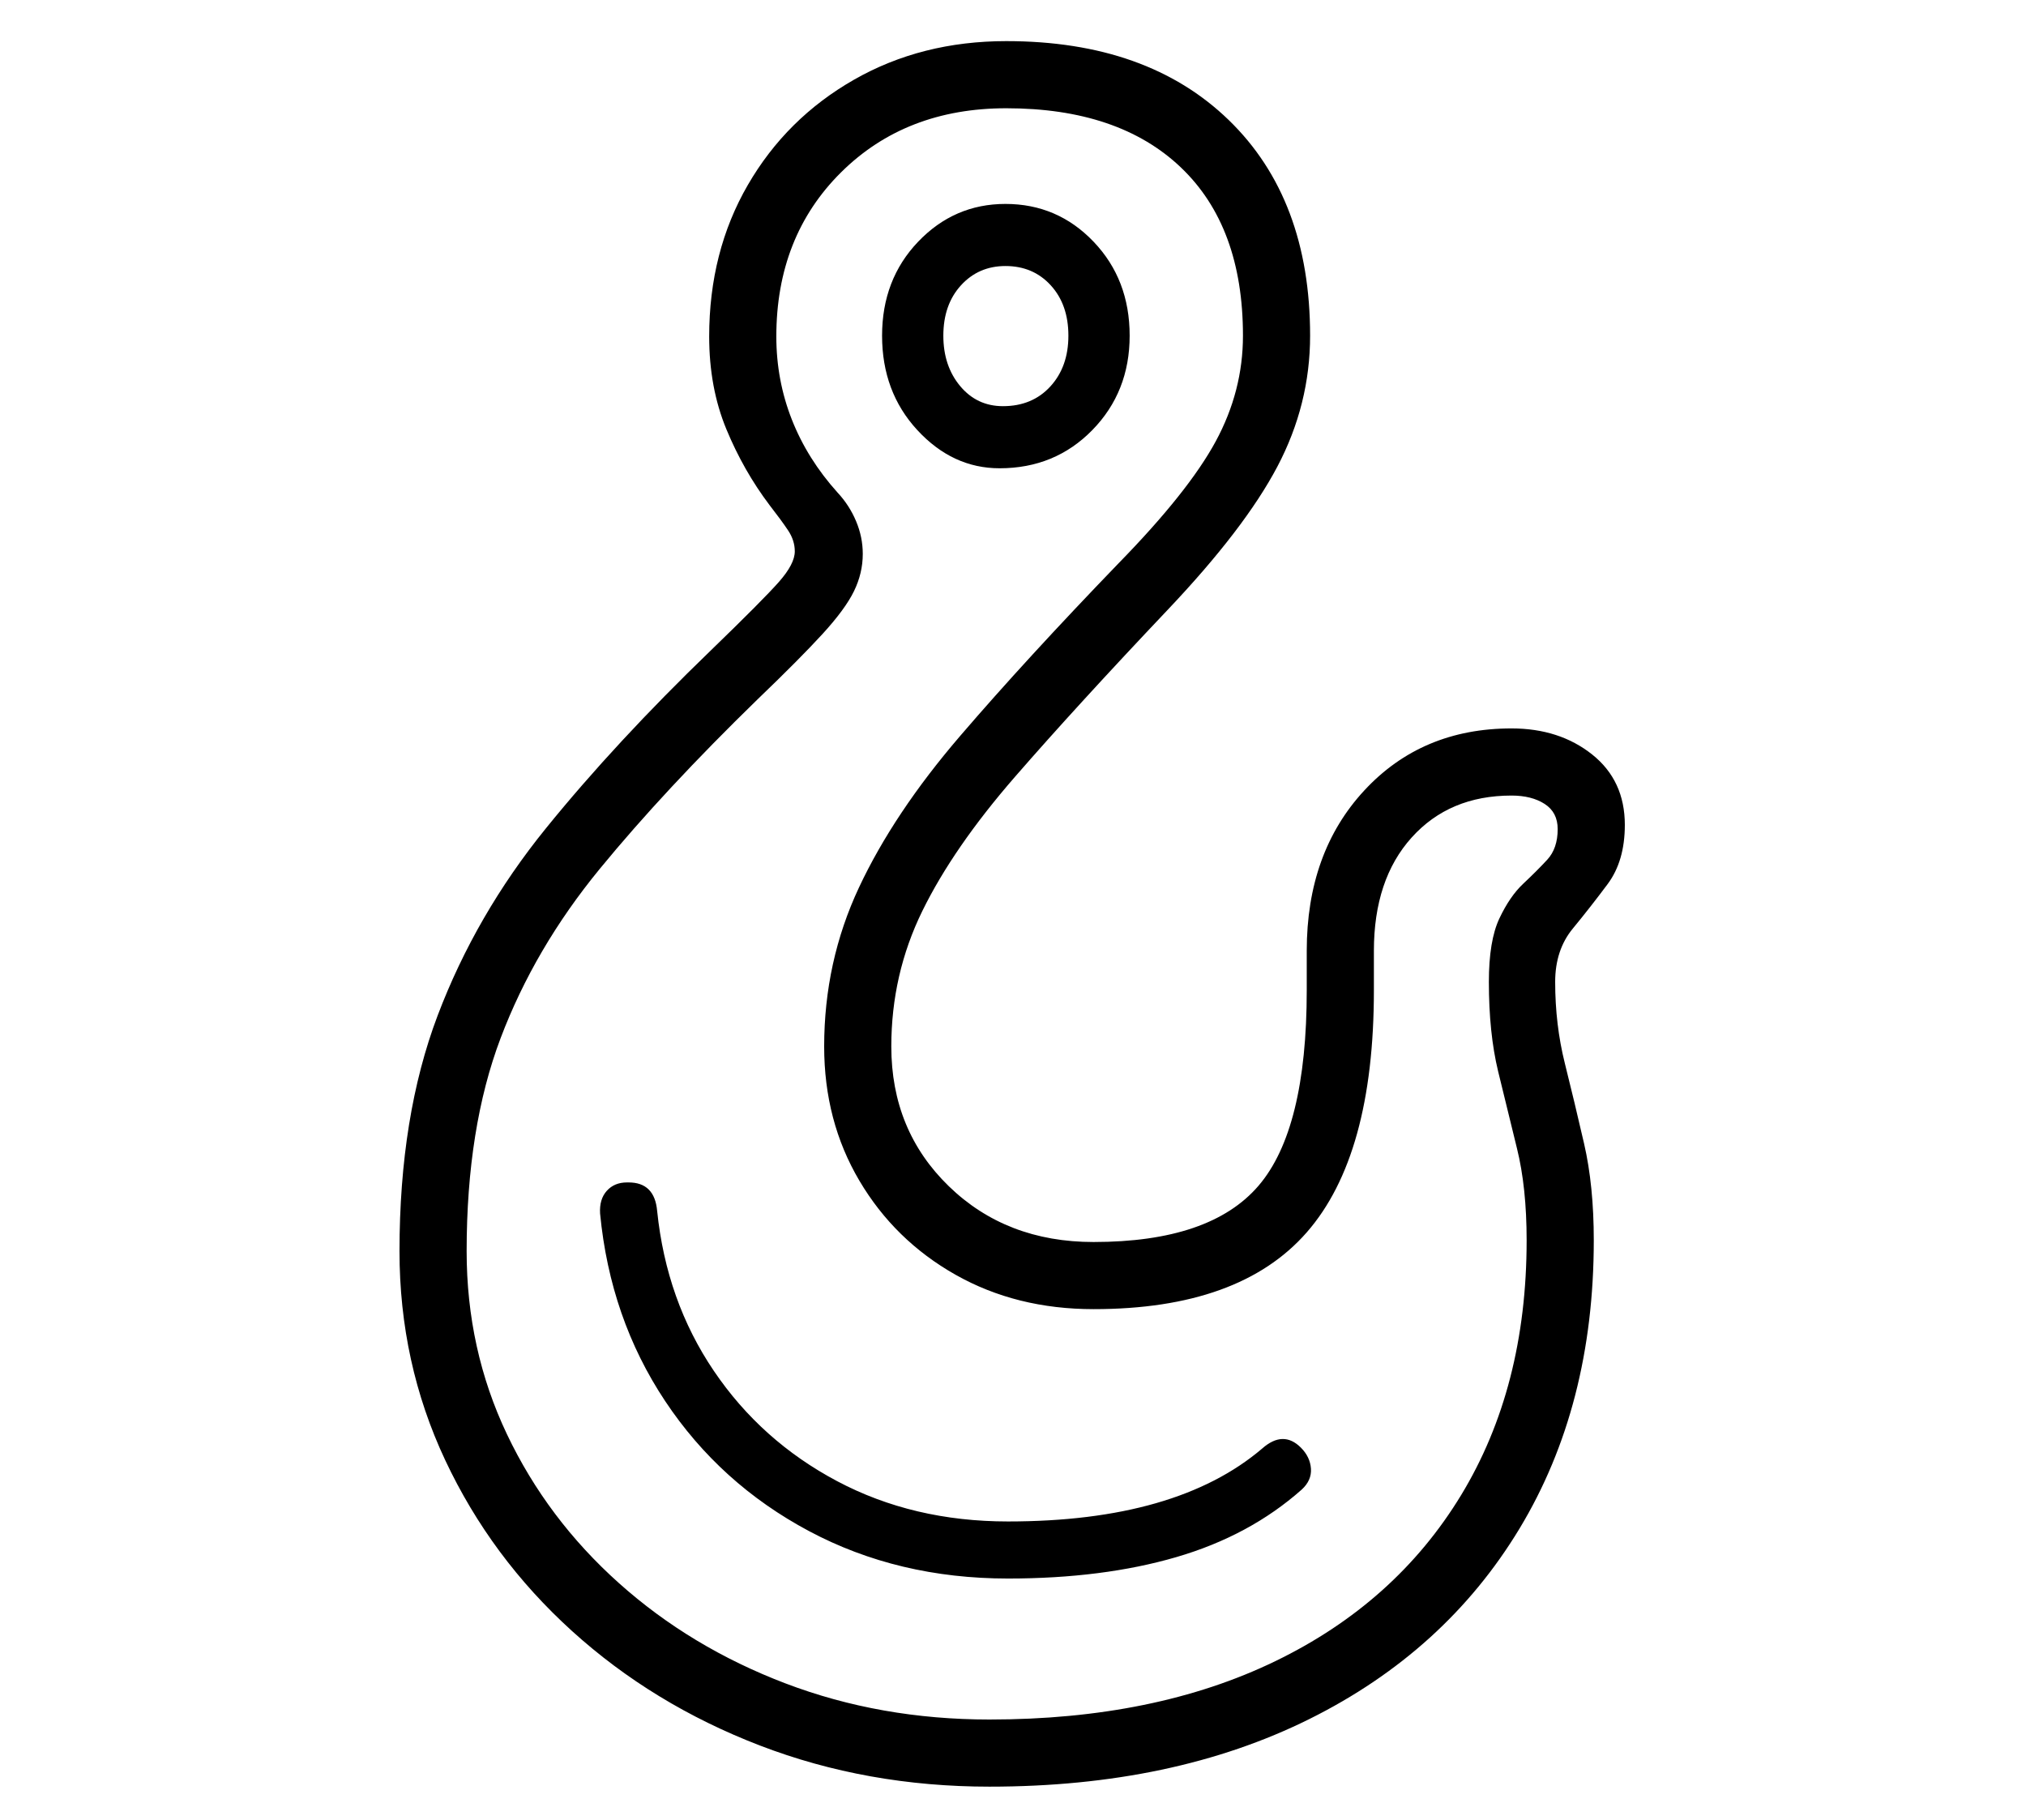 <?xml version="1.0" standalone="no"?>
<!DOCTYPE svg PUBLIC "-//W3C//DTD SVG 1.1//EN" "http://www.w3.org/Graphics/SVG/1.1/DTD/svg11.dtd">
<svg xmlns="http://www.w3.org/2000/svg" xmlns:xlink="http://www.w3.org/1999/xlink" version="1.1"
   viewBox="94 -151 2414 2169">
   <path fill="currentColor"
      d="M1273 1978q-146 0 -273.5 -49t-224 -136.5t-151 -203.5t-54.5 -249q0 -161 45.5 -281t129 -223t196.5 -212q62 -60 81 -81.5t19 -36.5q0 -13 -8 -25t-22 -30q-31 -41 -51.5 -90.5t-20.5 -110.5q0 -101 46 -180.5t126.5 -125.5t181.5 -46q168 0 265 94t97 257
q0 82 -39 156t-131 171q-108 114 -181.5 198.5t-110.5 160t-37 161.5q0 100 68.5 166.5t172.5 66.5q139 0 196.5 -67t57.5 -233v-47q0 -117 68.5 -191t175.5 -74q57 0 96 31t39 84q0 43 -20.5 70.5t-41.5 53t-21 63.5q0 51 11.5 97t23 96t11.5 115q0 197 -88.5 343.5
t-250.5 227t-381 80.5zM1273 1898q197 0 340.5 -69.5t221.5 -198t78 -303.5q0 -63 -11.5 -109.5t-22.5 -92t-11 -106.5q0 -49 12.5 -75.5t28.5 -41.5t28.5 -28.5t12.5 -36.5q0 -20 -15.5 -30t-39.5 -10q-74 0 -119 50t-45 135v47q0 197 -80 288.5t-254 91.5
q-92 0 -164.5 -41t-114.5 -112t-42 -160q0 -101 41.5 -189.5t120.5 -180.5t189 -206q83 -85 115.5 -145t32.5 -126q0 -130 -74 -200.5t-208 -70.5q-120 0 -197 76.5t-77 195.5q0 52 18.5 99t54.5 87q14 15 22 34t8 39q0 23 -10.5 44.5t-37.5 51t-77 77.5
q-111 108 -188.5 202.5t-118 201.5t-40.5 254q0 117 48 218t133.5 177.5t198.5 119.5t243 43zM1285 407q-56 0 -98 -45.5t-42 -112.5t43 -112t104 -45q62 0 105 45t43 112t-44.5 112.5t-110.5 45.5zM1289 333q35 0 56.5 -23.5t21.5 -60.5t-21 -60t-54 -23q-32 0 -53 23
t-21 60q0 36 20 60t51 24zM1598 1575q25 -22 46 -1q11 11 12 25t-11 25q-62 55 -149.5 80.5t-200.5 25.5q-131 0 -237 -56.5t-171.5 -155t-77.5 -223.5q-1 -17 8 -27t24 -10h2q31 0 34 34q11 107 67.5 190.5t147 131.5t203.5 48q201 0 303 -87z" />
</svg>
